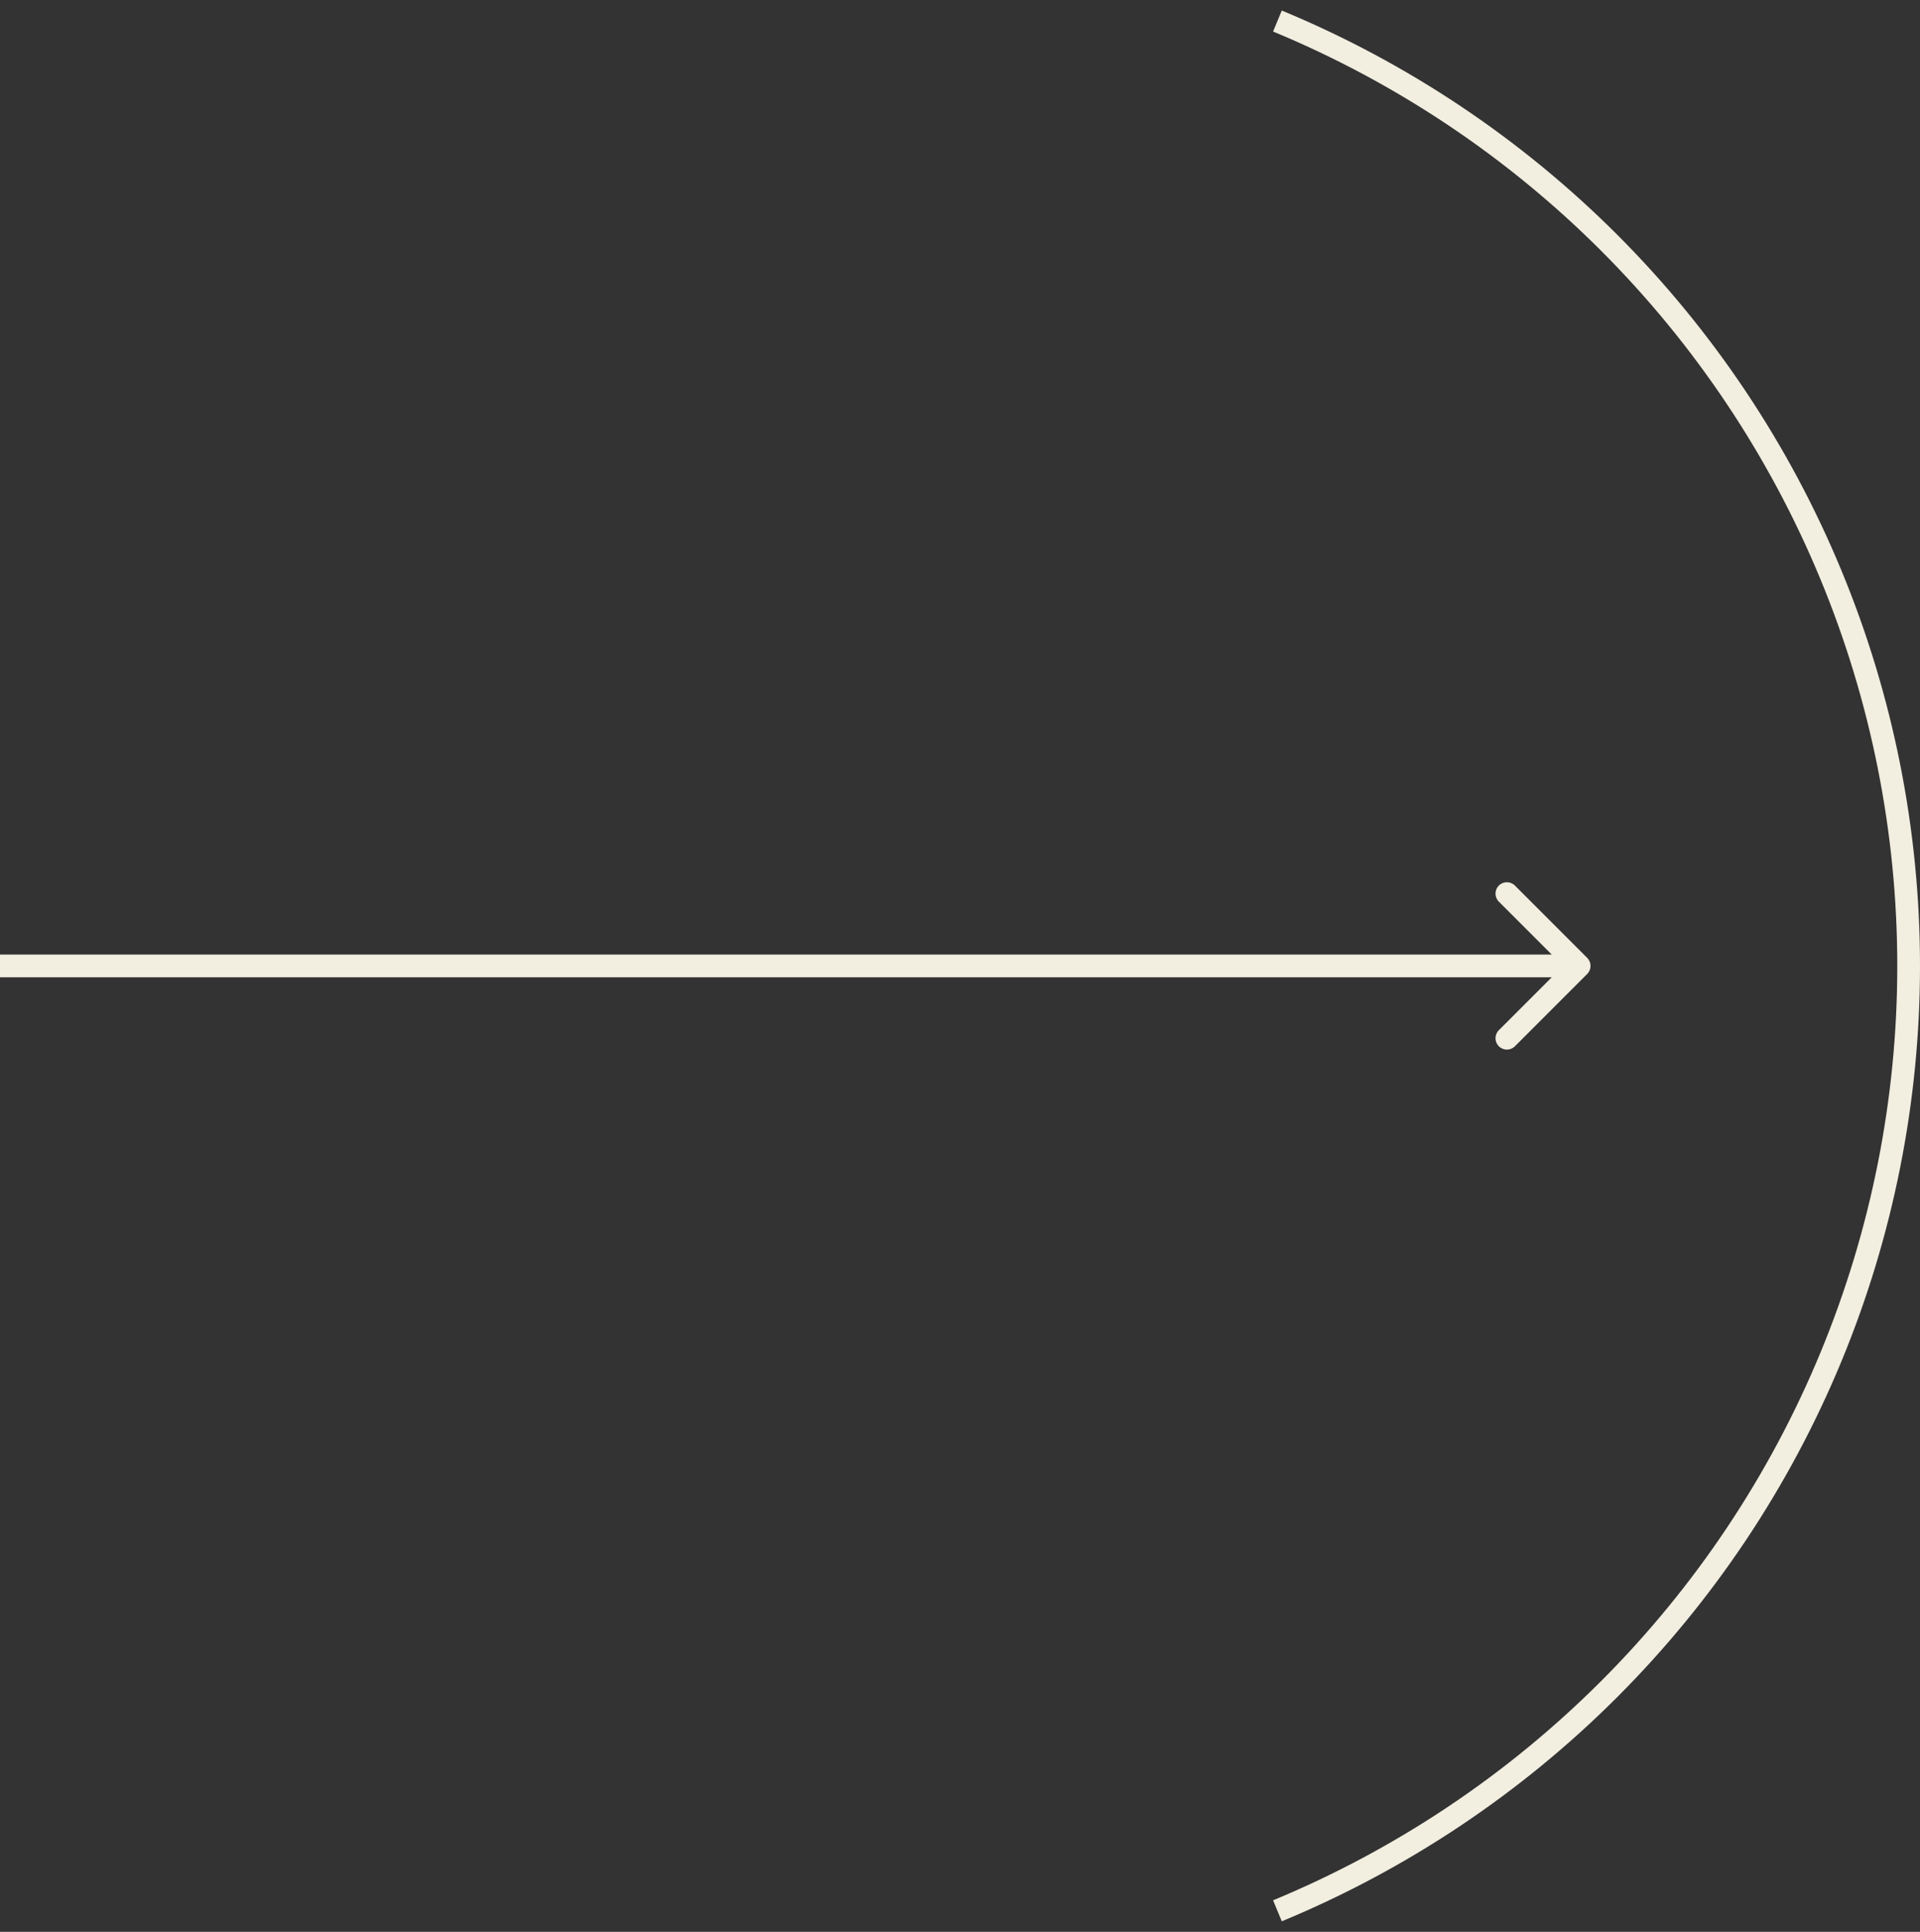 <svg width="169" height="170" viewBox="0 0 169 170" fill="none" xmlns="http://www.w3.org/2000/svg">
<rect x="0" y="0" width="169" height="170" fill="#333333" stroke="none"/>
<path d="M139.707 85.707C140.098 85.317 140.098 84.683 139.707 84.293L133.343 77.929C132.953 77.538 132.319 77.538 131.929 77.929C131.538 78.32 131.538 78.953 131.929 79.343L137.586 85L131.929 90.657C131.538 91.047 131.538 91.681 131.929 92.071C132.319 92.462 132.953 92.462 133.343 92.071L139.707 85.707ZM-8.74228e-08 86L139 86L139 84L8.74228e-08 84L-8.74228e-08 86Z" fill="#F2EEE0"/>
<path d="M112.441 1.851C123.361 6.374 133.282 13.003 141.64 21.36C149.997 29.718 156.626 39.639 161.149 50.559C165.672 61.478 168 73.181 168 85C168 96.819 165.672 108.522 161.149 119.442C156.626 130.361 149.997 140.282 141.64 148.64C133.282 156.997 123.361 163.626 112.441 168.149" stroke="#F2EEE0" stroke-width="2"/>
</svg>

